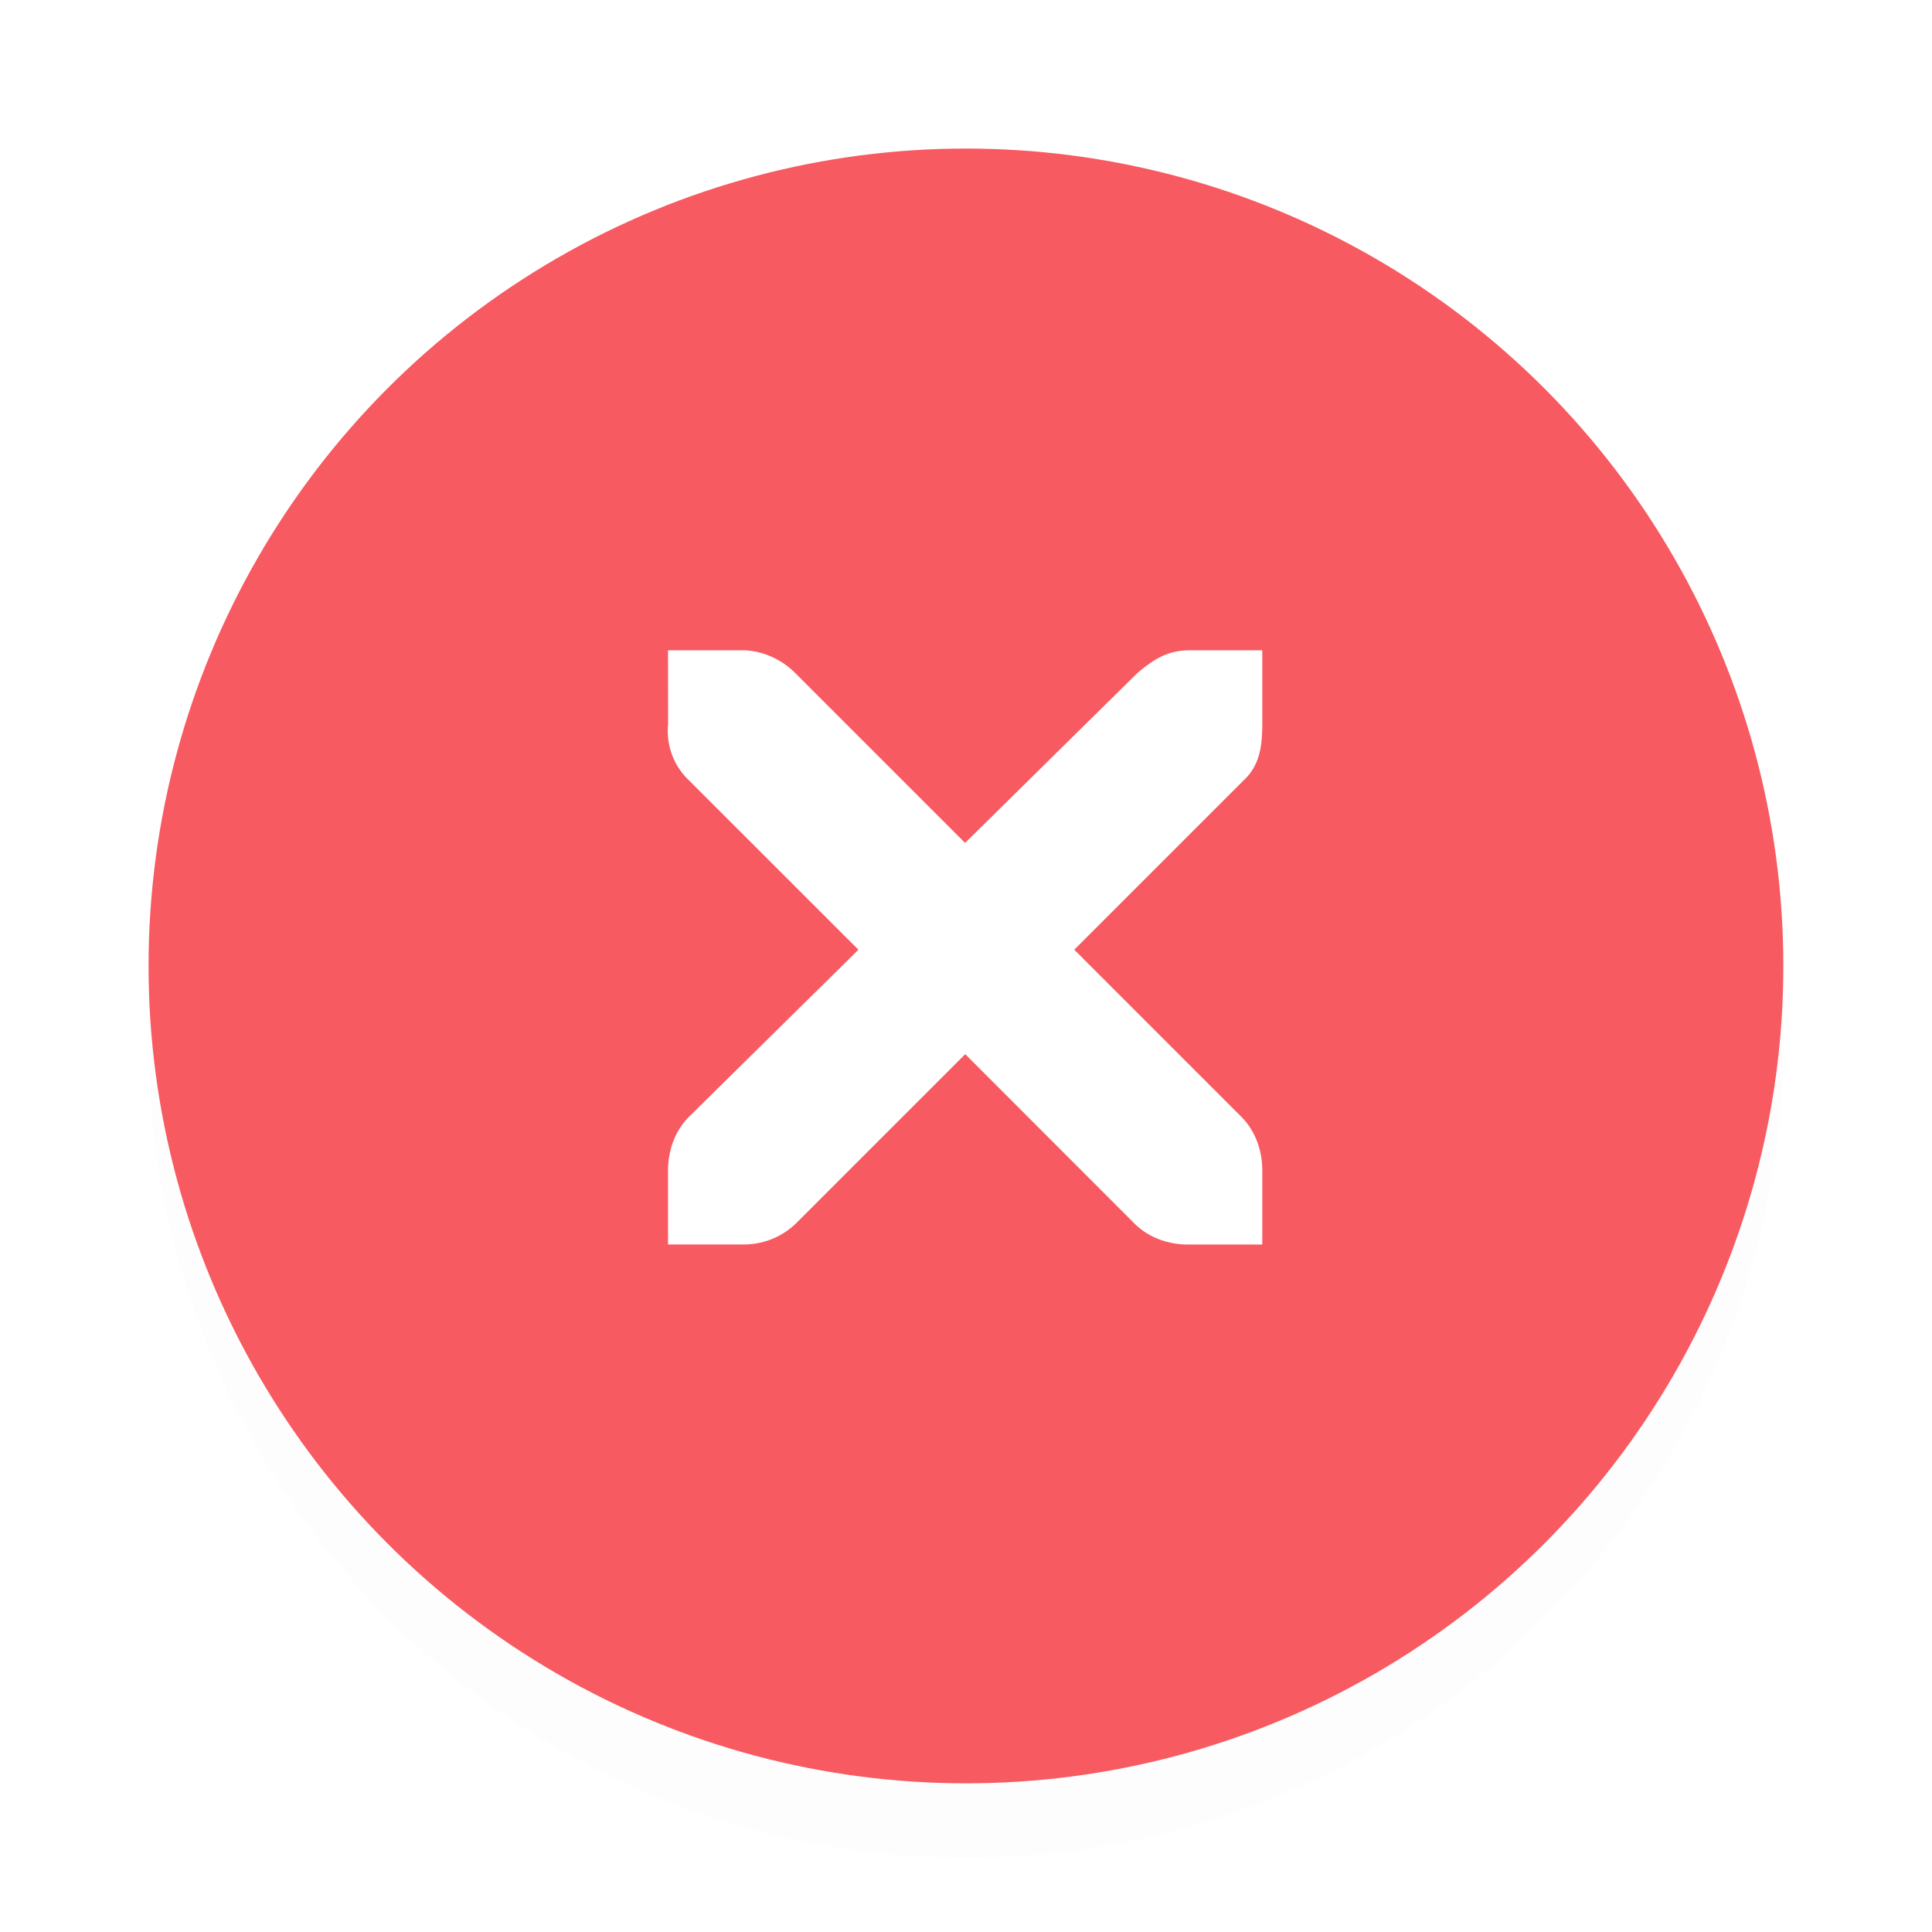 <svg xmlns="http://www.w3.org/2000/svg" width="26" height="26" enable-background="new 0 0 16 16" version="1.0" viewBox="0 0 18.909 18.909"><defs><filter id="a" width="1.096" height="1.096" x="-.048" y="-.048" color-interpolation-filters="sRGB"><feGaussianBlur stdDeviation=".32"/></filter></defs><circle cx="9.454" cy="10.182" r="8" filter="url(#a)" opacity=".1"/><circle cx="9.454" cy="9.454" r="8" fill="#f75a61"/><path fill="#fff" d="M44.226 764.17h1.031c.255.011.51.129.688.313l2.28 2.28 2.313-2.28c.266-.231.447-.306.688-.313h1v1c0 .286-.034.55-.25.75l-2.281 2.281 2.25 2.25c.188.188.281.454.281.719v1h-1c-.265 0-.53-.093-.719-.281l-2.28-2.282-2.282 2.282a1.01 1.01 0 0 1-.719.28h-1v-1c0-.264.093-.53.281-.718l2.282-2.25-2.282-2.281a.91.91 0 0 1-.28-.75z" color="#bebebe" enable-background="new" style="block-progression:tb;text-decoration-line:none;text-indent:0;text-transform:none" transform="translate(-25.614 -549.187)scale(.727)"/></svg>